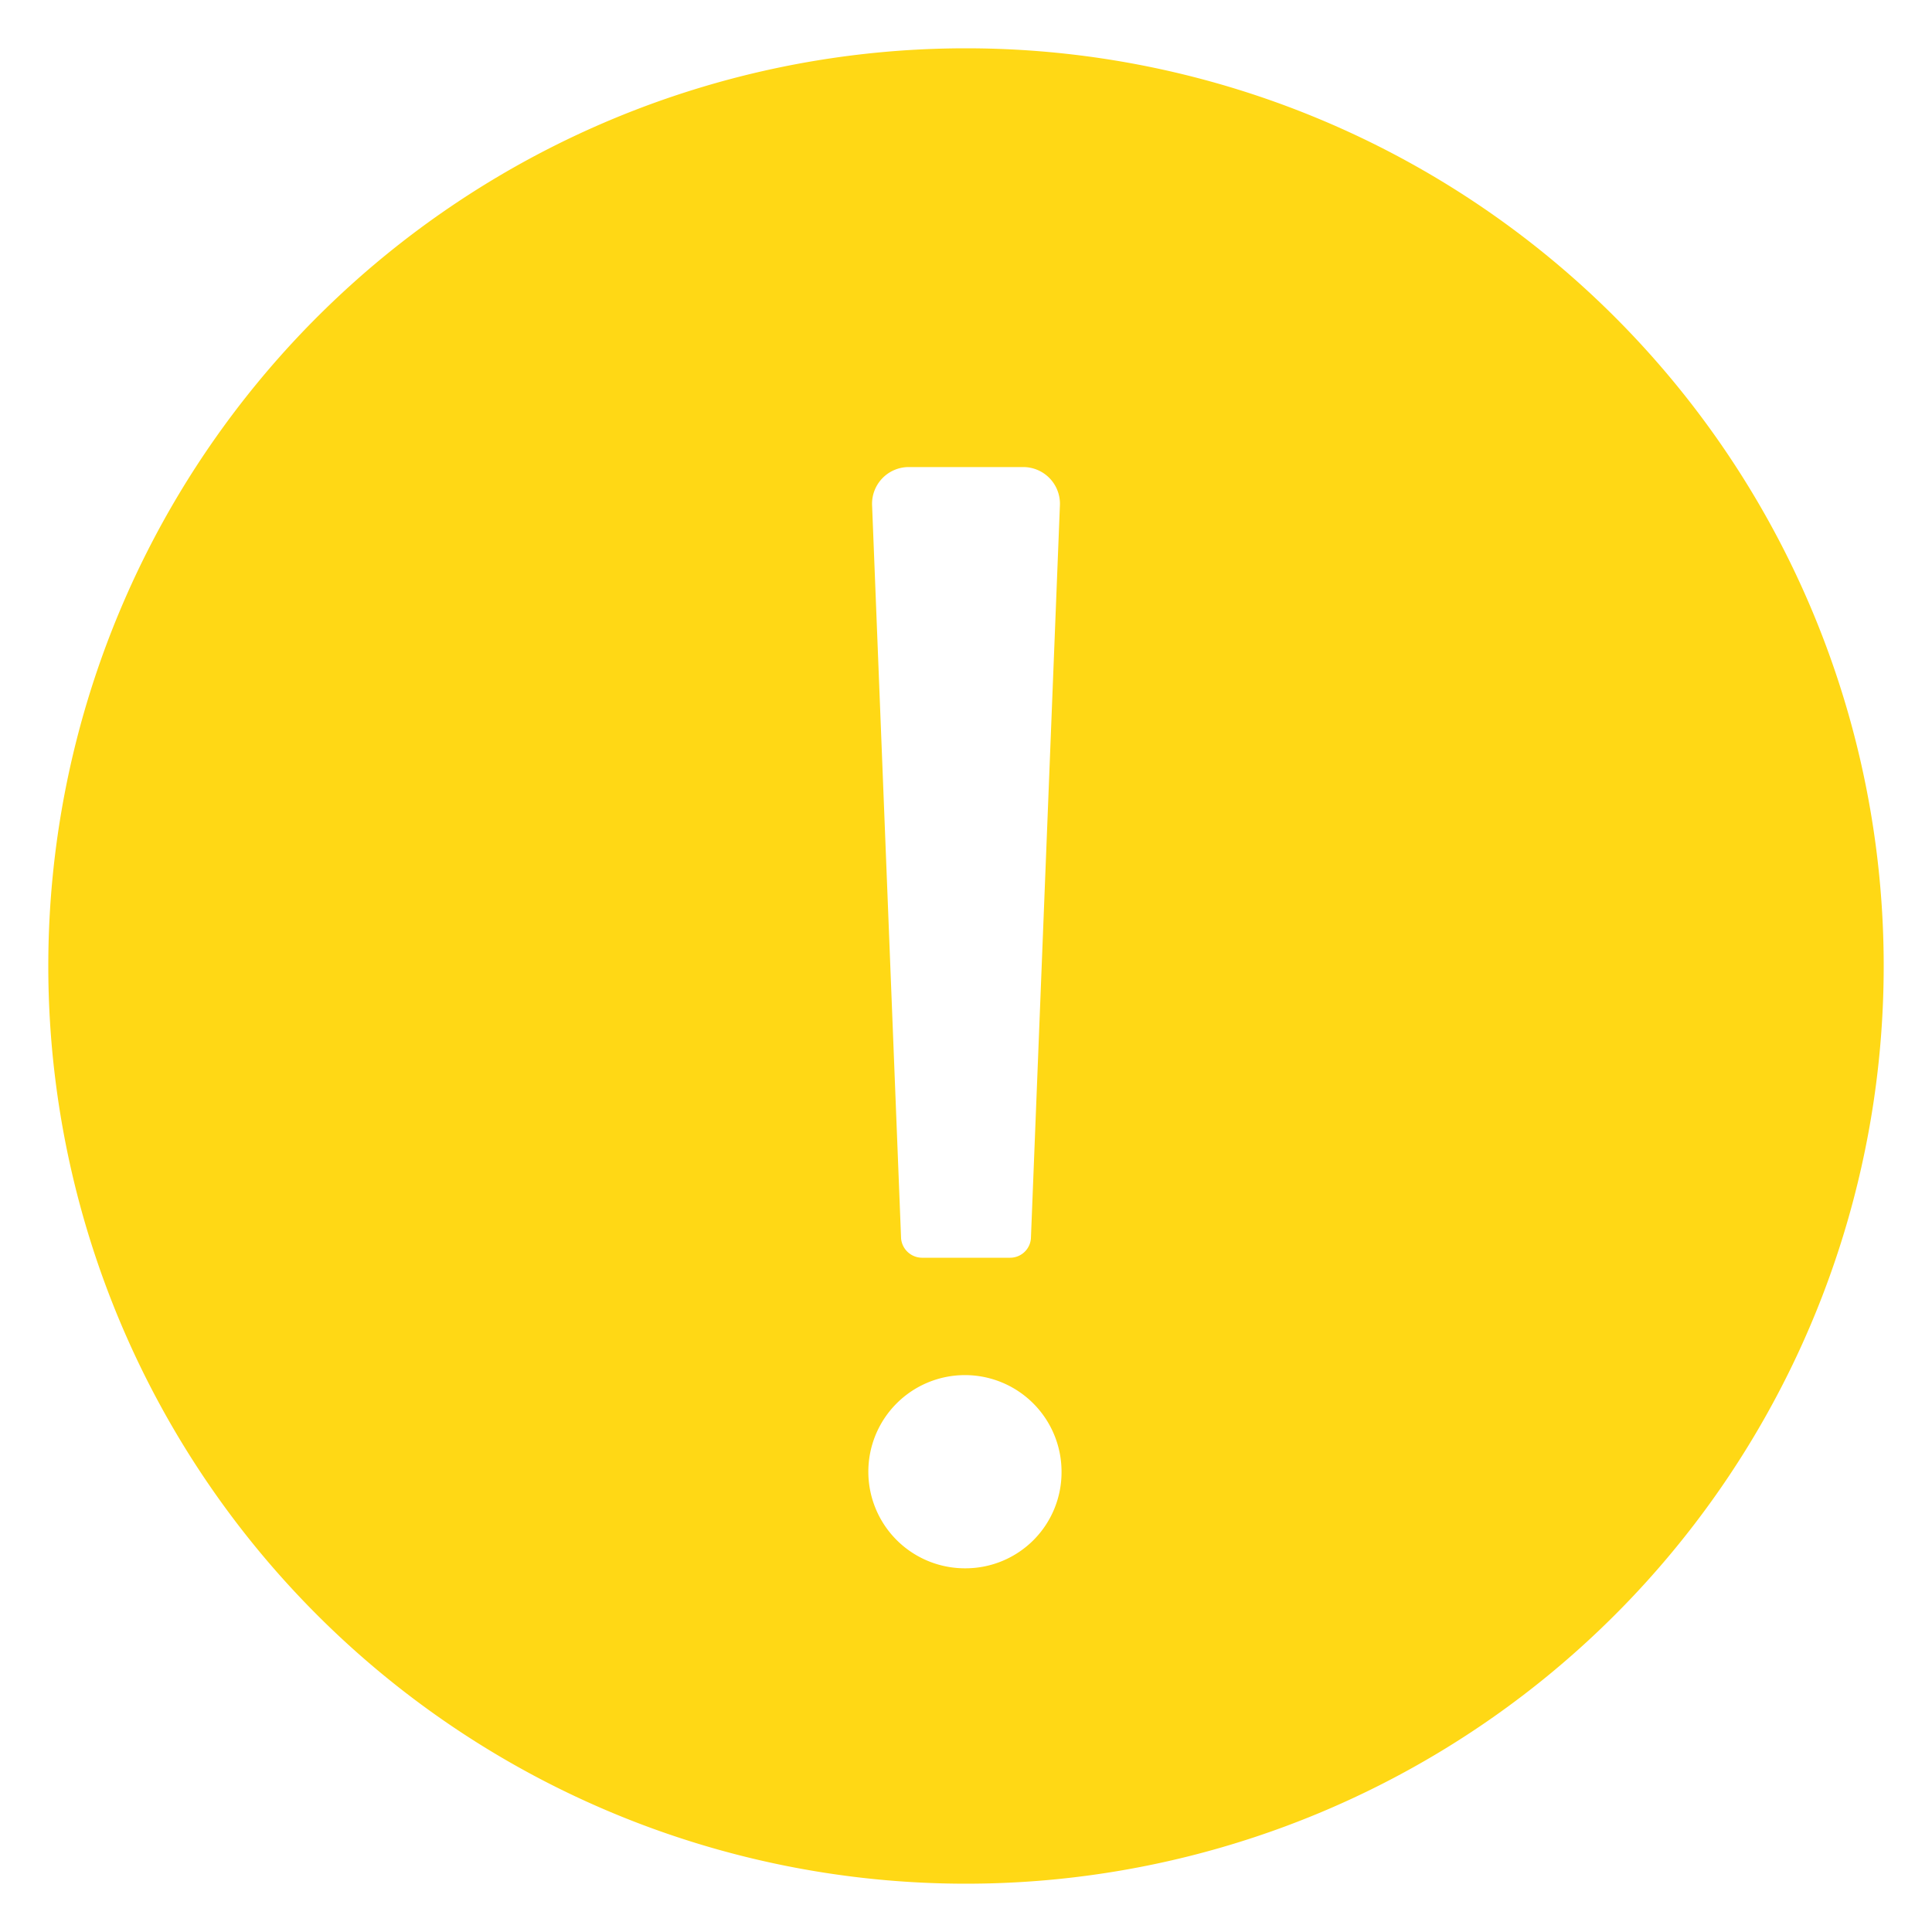 <svg t="1713259540801" class="icon" viewBox="0 0 1024 1024" version="1.1" xmlns="http://www.w3.org/2000/svg" p-id="46098" width="200" height="200"><path d="M512 25.6a486.4 486.4 0 1 0 486.4 486.4 486.4 486.4 0 0 0-486.4-486.4z m-30.362 221.952h60.723a19.456 19.456 0 0 1 19.405 20.48l-15.36 388.352a11.059 11.059 0 0 1-10.957 10.24h-46.899a11.213 11.213 0 0 1-10.957-10.24l-15.36-388.352a19.456 19.456 0 0 1 19.507-20.48z m30.362 583.68a51.2 51.2 0 1 1 50.637-51.2 50.893 50.893 0 0 1-50.637 51.2z m0 0" fill="#FFD815" p-id="46099"></path></svg>